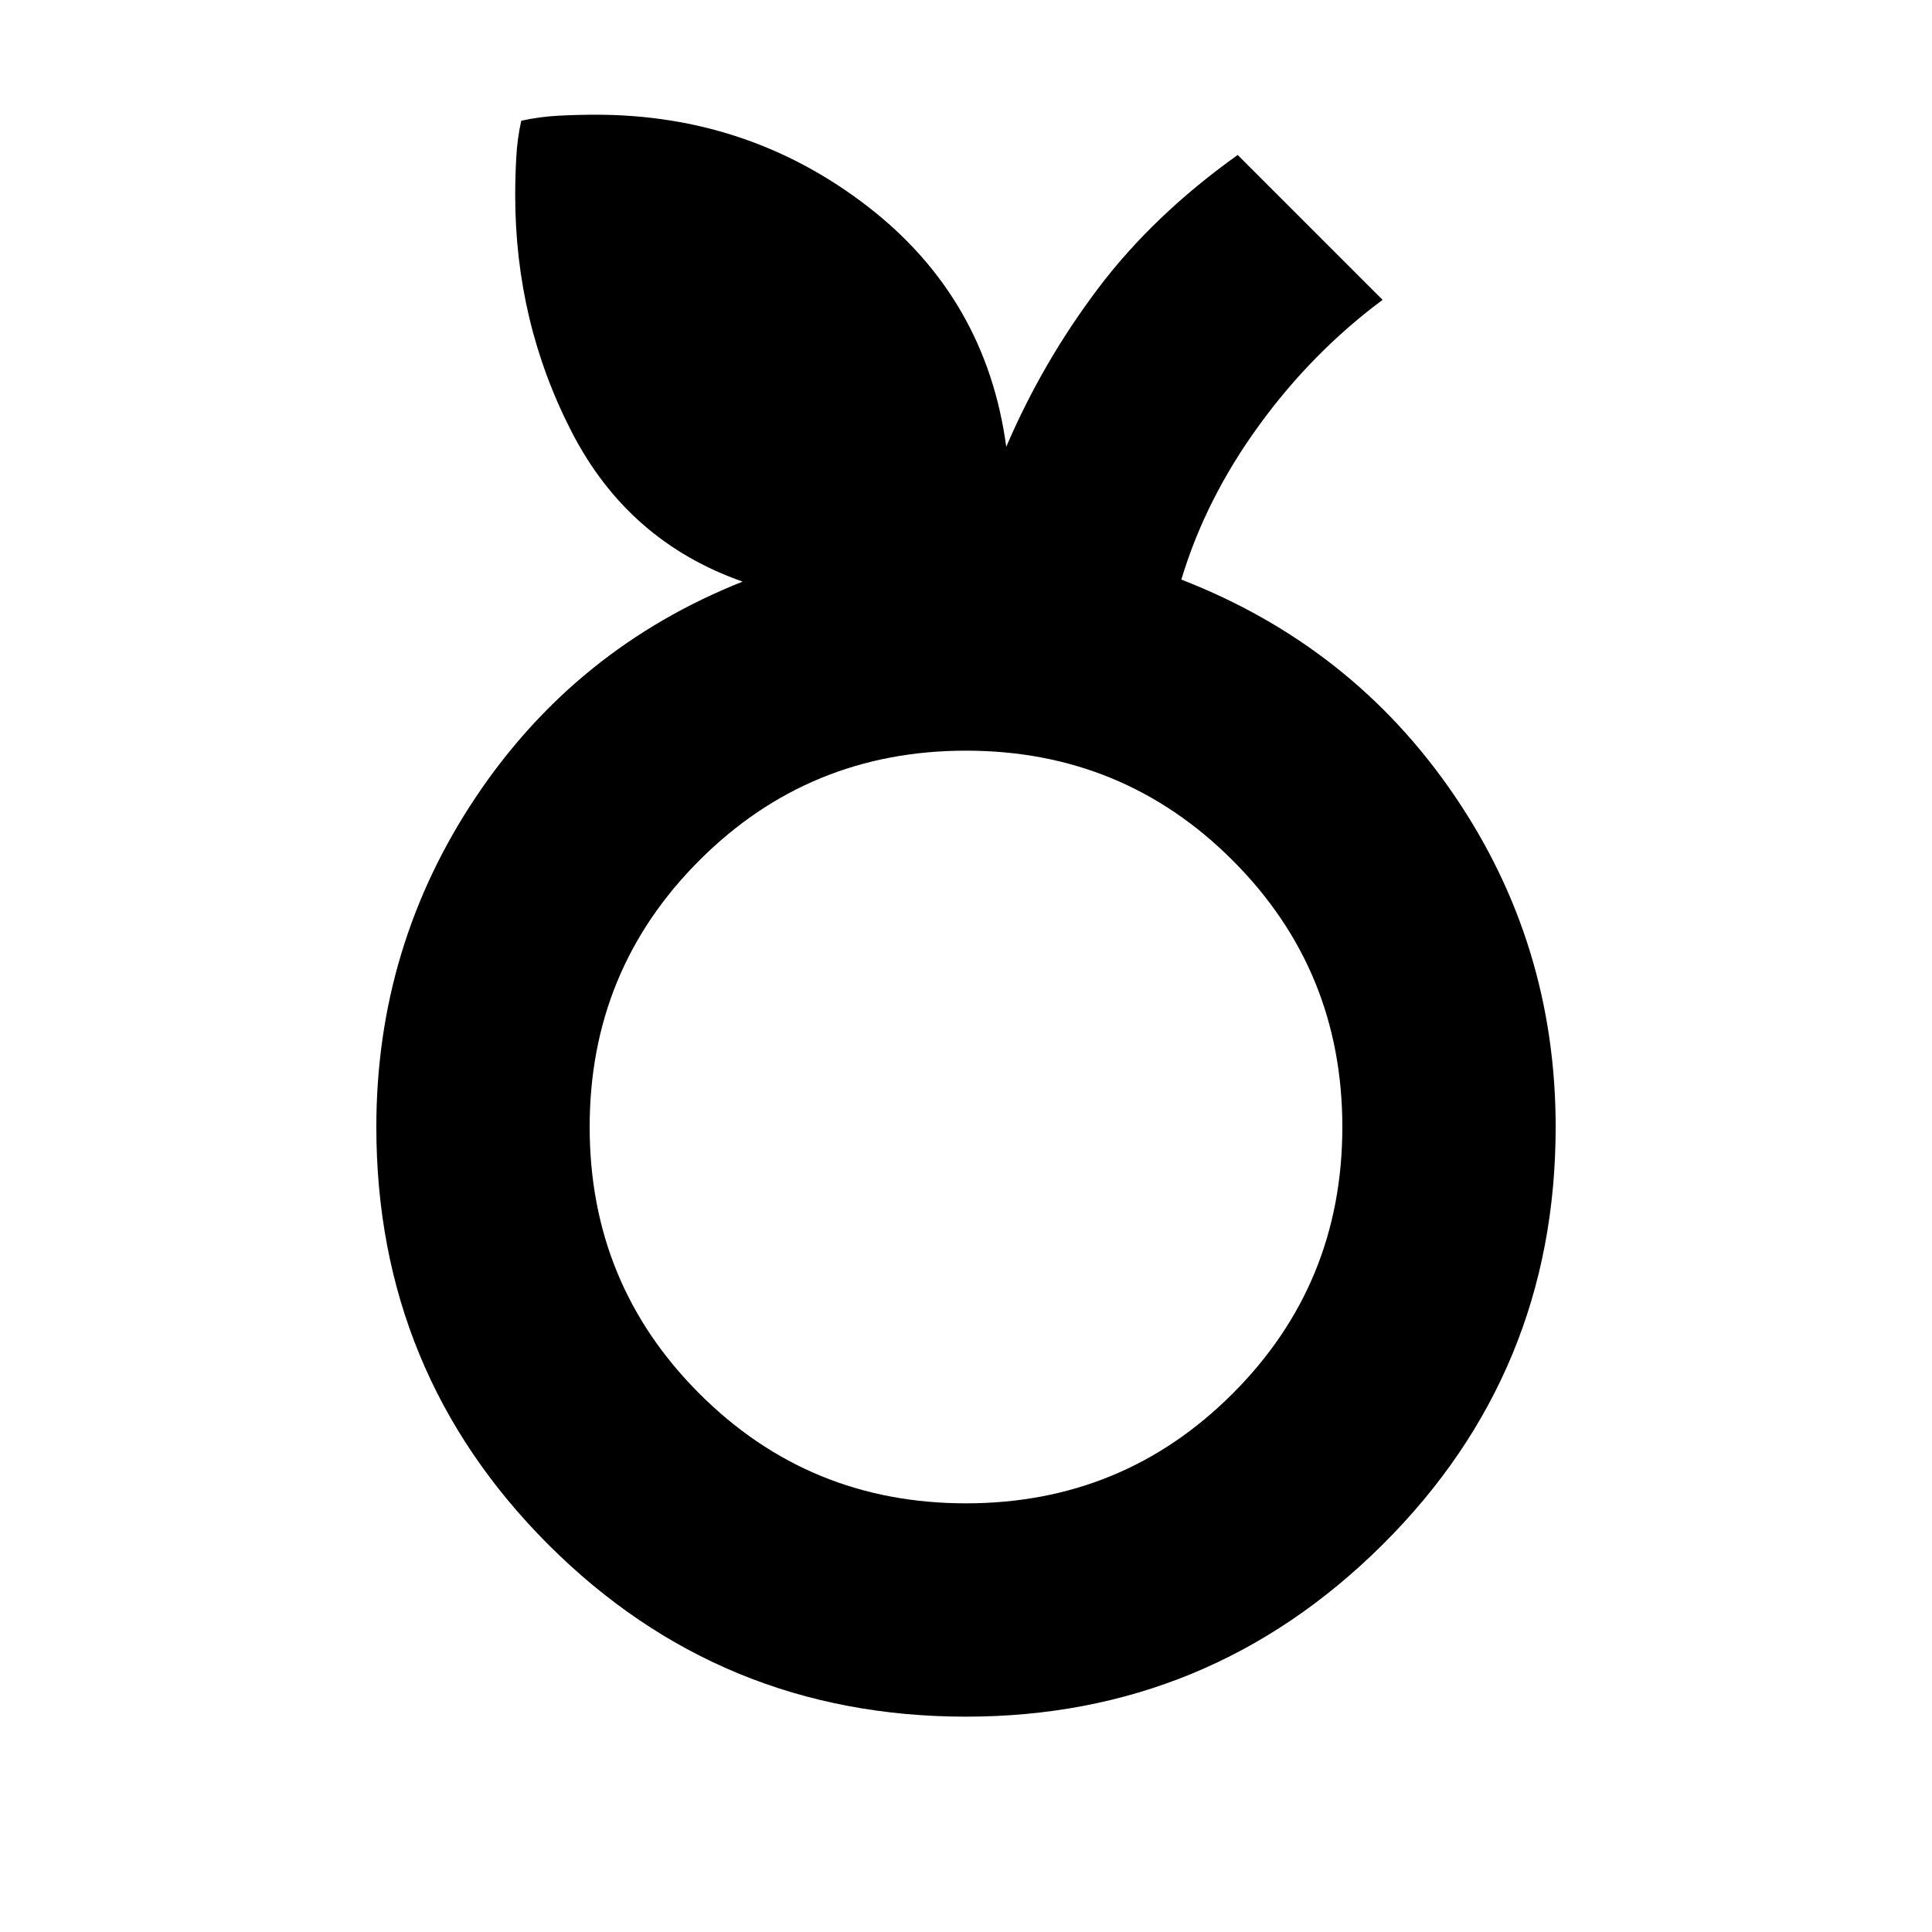 <svg xmlns="http://www.w3.org/2000/svg" height="24" width="24"><path d="M12 21.325q-3.05 0-5.188-2.137Q4.675 17.05 4.675 14q0-2.25 1.237-4.1Q7.15 8.05 9.225 7.225 7.8 6.725 7.1 5.362 6.4 4 6.4 2.425q0-.225.013-.463.012-.237.062-.462.225-.05.463-.063.237-.012.462-.012 1.9 0 3.375 1.137Q12.25 3.7 12.5 5.55q.45-1.05 1.138-1.963.687-.912 1.737-1.662l1.8 1.8q-.875.65-1.537 1.562-.663.913-.963 1.913 2.125.825 3.387 2.675 1.263 1.85 1.263 4.125 0 3.05-2.15 5.188-2.15 2.137-5.175 2.137Zm0-2.65q1.95 0 3.312-1.363Q16.675 15.95 16.675 14q0-1.95-1.363-3.312Q13.95 9.325 12 9.325q-1.95 0-3.312 1.363Q7.325 12.05 7.325 14q0 1.95 1.363 3.312Q10.05 18.675 12 18.675ZM12 14Z"/></svg>